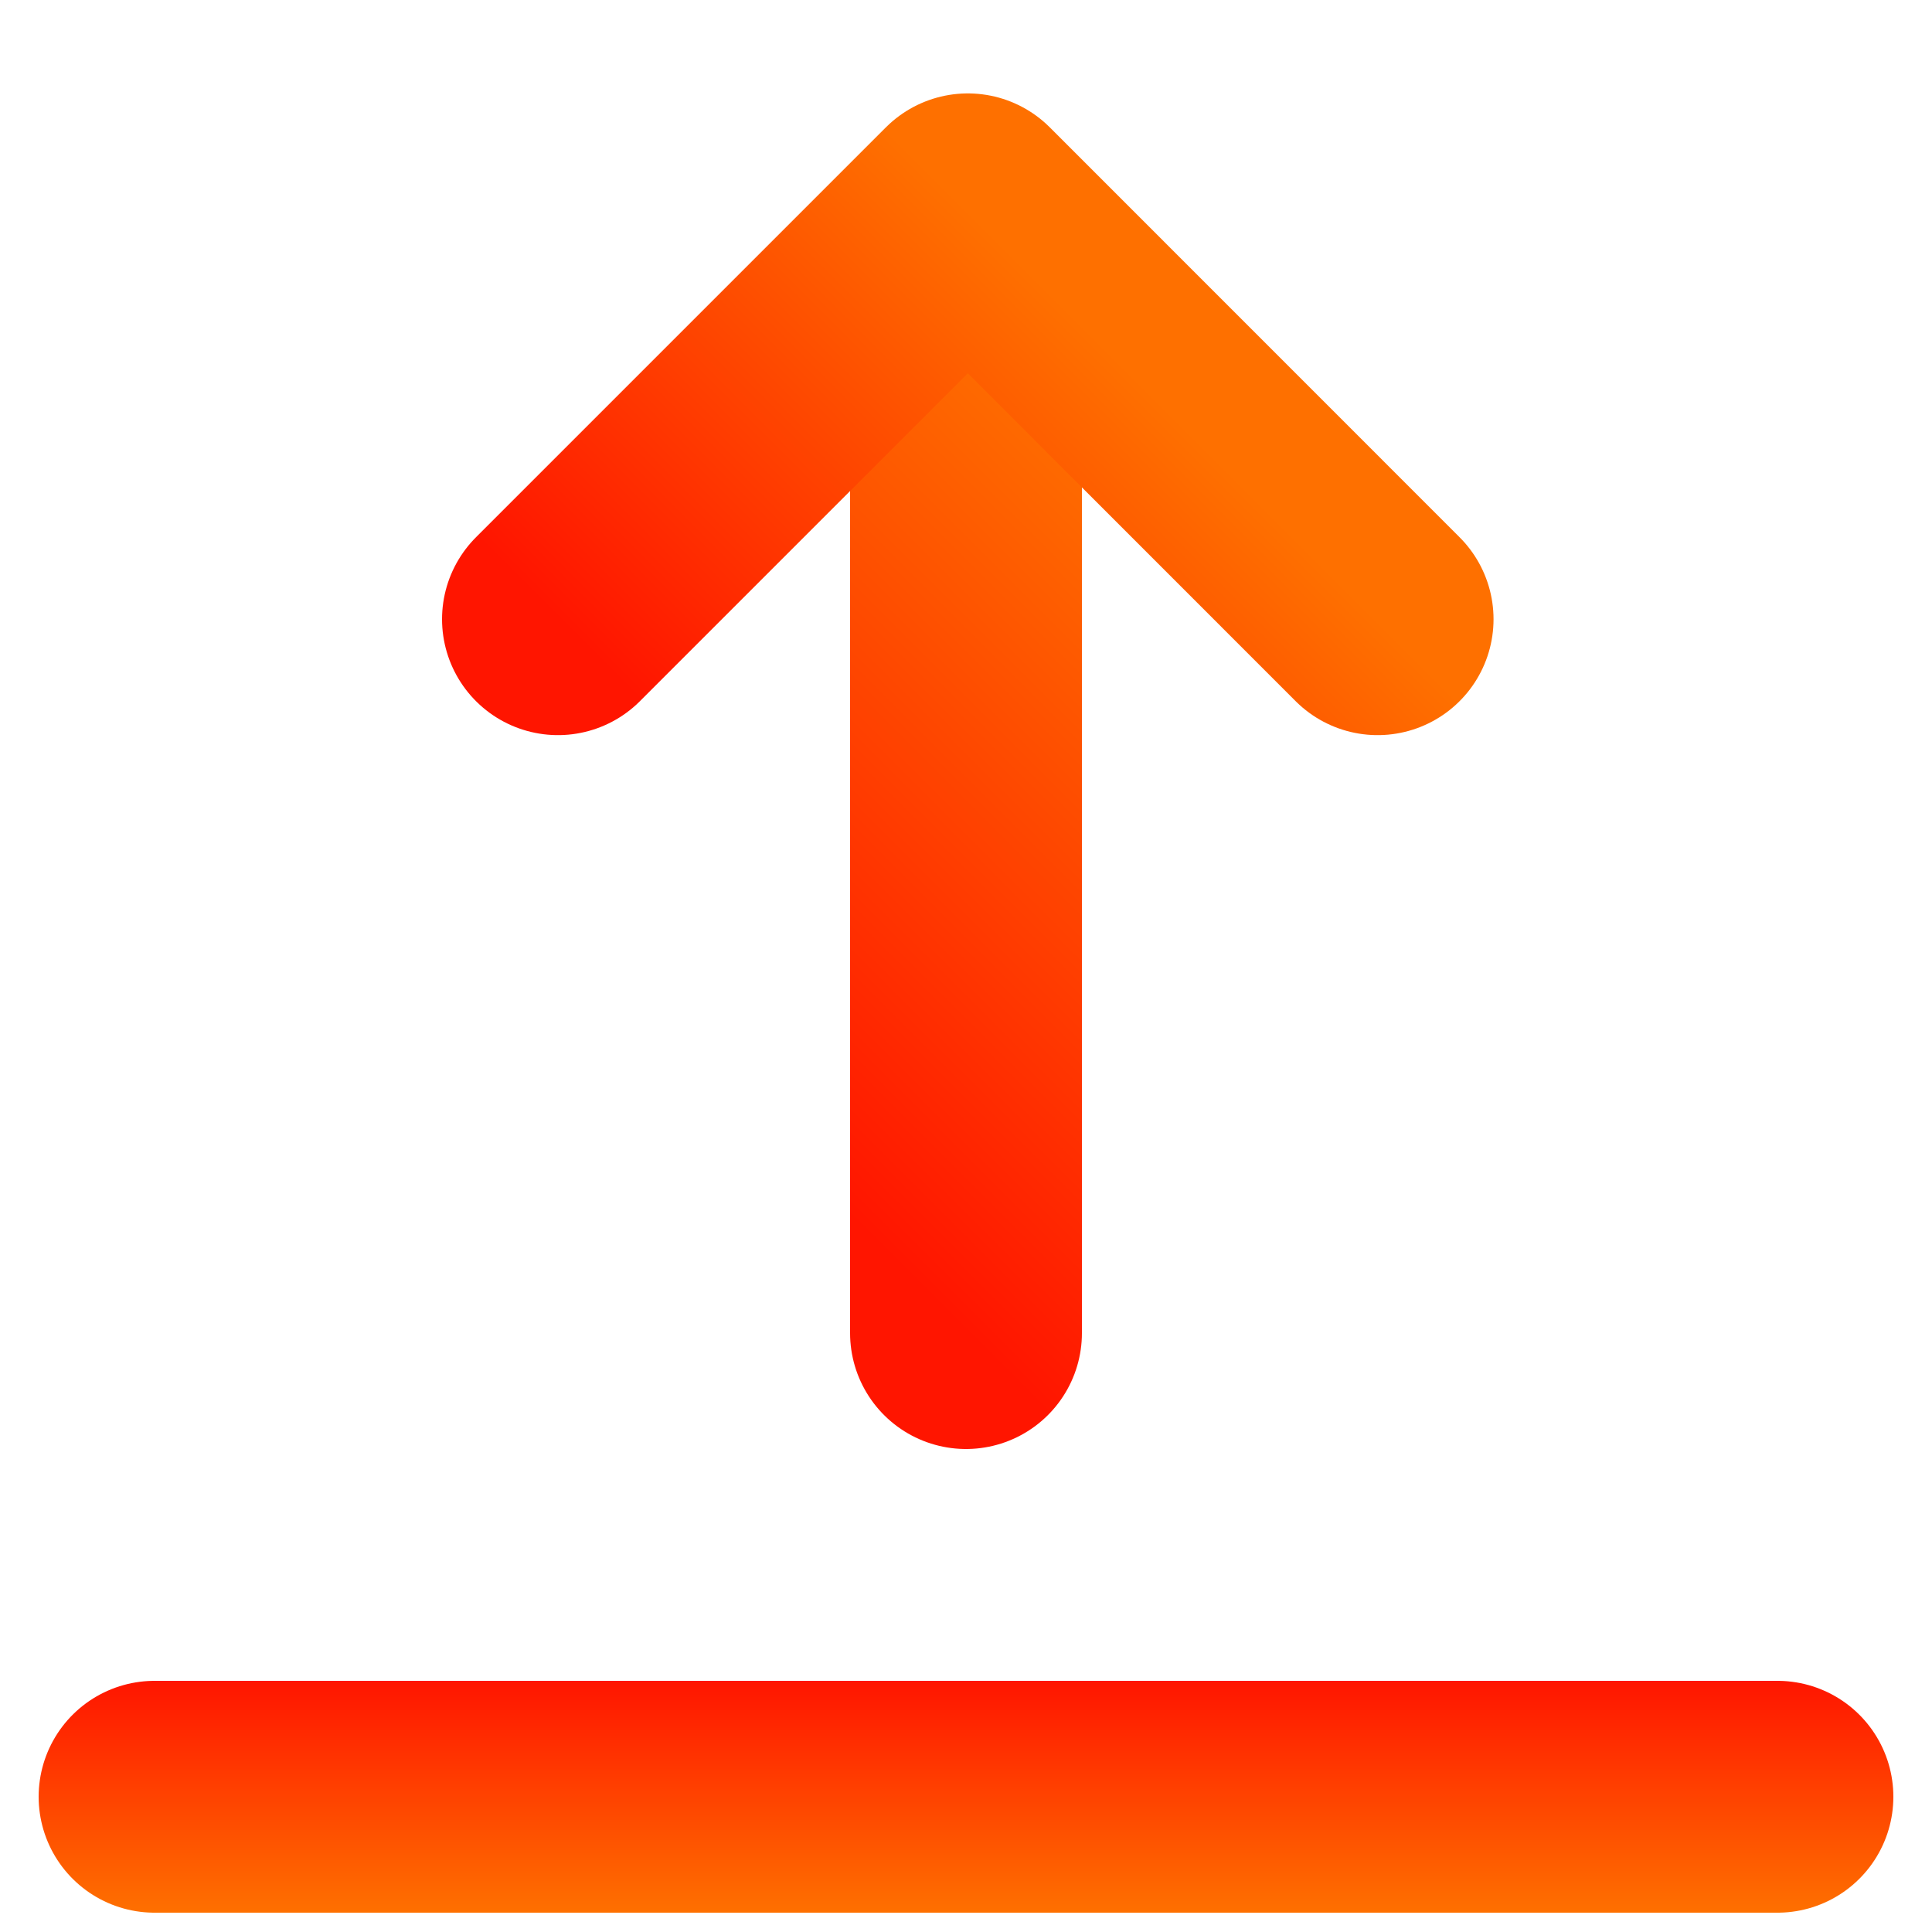 <svg width="20" height="20" viewBox="0 0 20 20" fill="none" xmlns="http://www.w3.org/2000/svg">
<path d="M18.4 18.6L1.6 18.6" stroke="url(#paint0_linear)" stroke-width="2.4" stroke-linecap="round" stroke-linejoin="round"/>
<path d="M10 3V13.8" stroke="url(#paint1_linear)" stroke-width="2.4" stroke-linecap="round" stroke-linejoin="round"/>
<path d="M5.776 6.41L10.019 2.167L14.261 6.41" stroke="url(#paint2_linear)" stroke-width="2.4" stroke-linecap="round" stroke-linejoin="round"/>
<defs>
<linearGradient id="paint0_linear" x1="10.672" y1="17.4" x2="10.672" y2="19.8" gradientUnits="userSpaceOnUse">
<stop stop-color="#FF1500"/>
<stop offset="1" stop-color="#FE7000"/>
</linearGradient>
<linearGradient id="paint1_linear" x1="7.084" y1="10.884" x2="12.484" y2="5.484" gradientUnits="userSpaceOnUse">
<stop stop-color="#FF1500"/>
<stop offset="1" stop-color="#FE7000"/>
</linearGradient>
<linearGradient id="paint2_linear" x1="7.728" y1="8.361" x2="11.97" y2="4.119" gradientUnits="userSpaceOnUse">
<stop stop-color="#FF1500"/>
<stop offset="1" stop-color="#FE7000"/>
</linearGradient>
</defs>
</svg>

